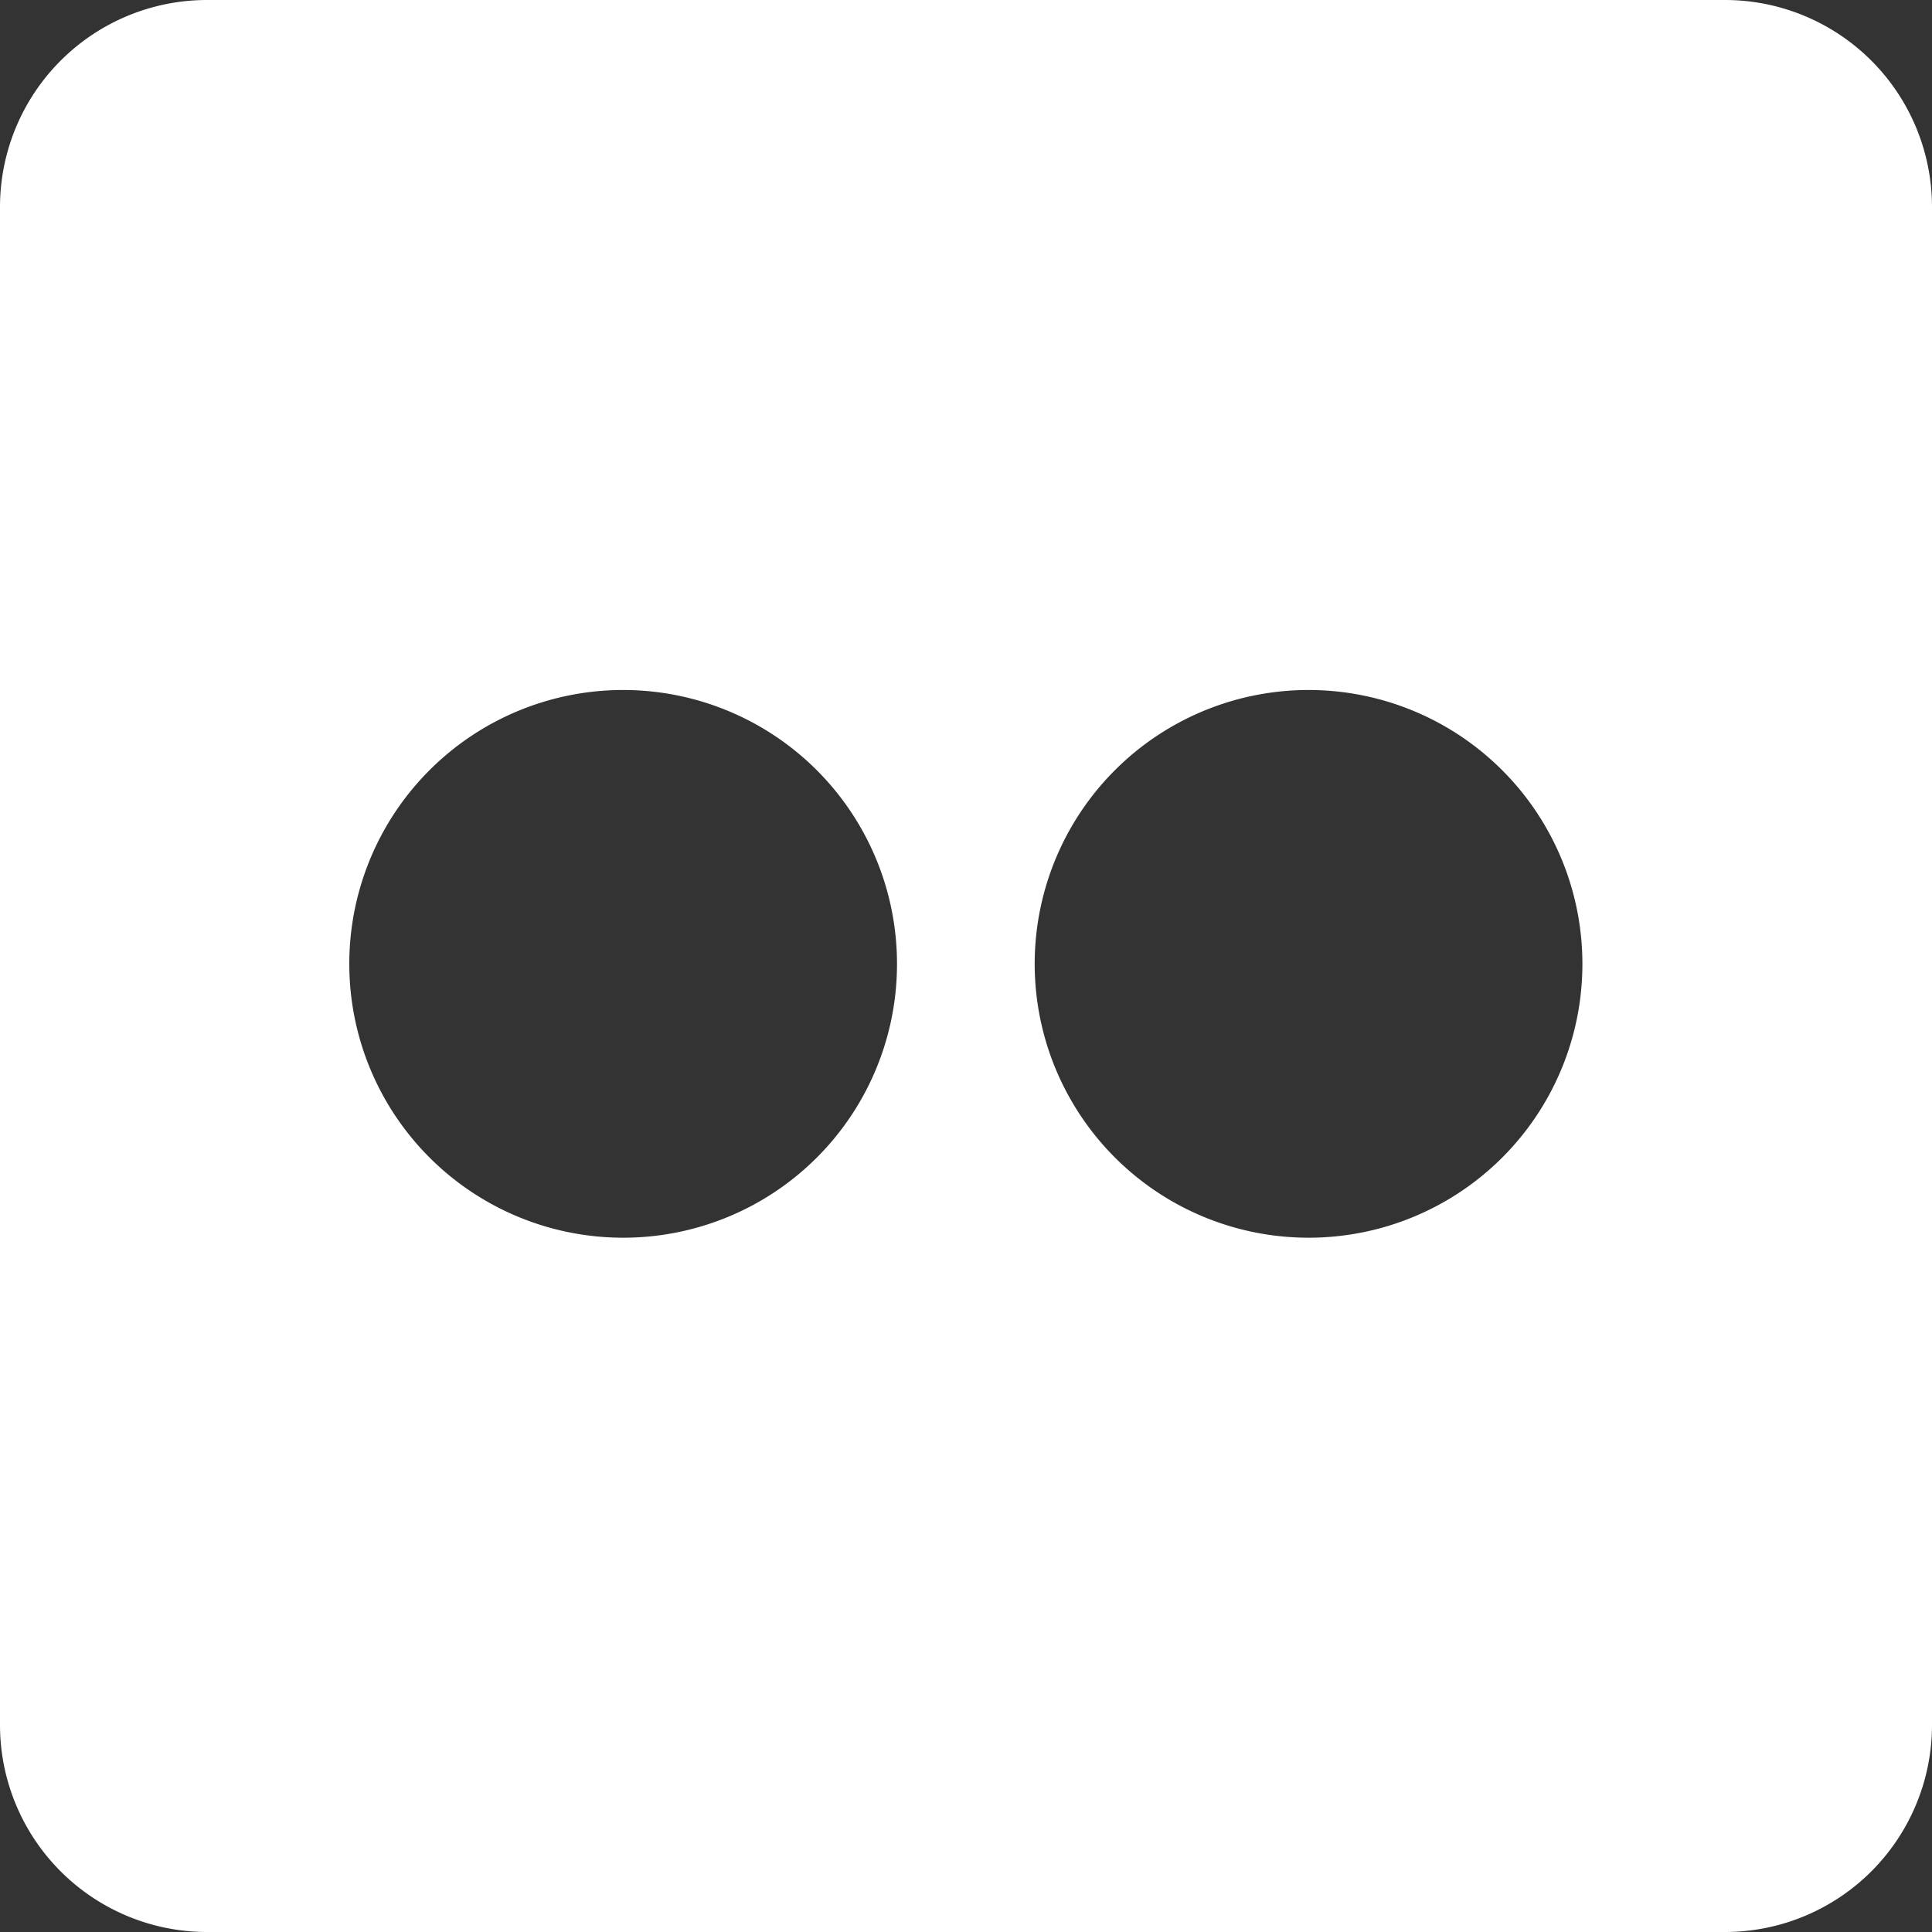 <svg xmlns="http://www.w3.org/2000/svg" width="31.5" height="31.5" viewBox="0 0 31.5 31.5">
  <rect x="0" y="0" width="31.5" height="31.5" fill="#333333" stroke="none"/>
  <path id="Icon_awesome-flickr" data-name="Icon awesome-flickr" d="M28.125,2.25H3.375A3.376,3.376,0,0,0,0,5.625v24.75A3.376,3.376,0,0,0,3.375,33.75h24.75A3.376,3.376,0,0,0,31.5,30.375V5.625A3.376,3.376,0,0,0,28.125,2.25ZM10.16,22.43a4.465,4.465,0,1,1,4.465-4.465A4.462,4.462,0,0,1,10.16,22.43Zm11.18,0A4.465,4.465,0,1,1,25.8,17.965,4.462,4.462,0,0,1,21.34,22.43Z" transform="translate(0 -2.25)" fill="#fff"/>
</svg>
